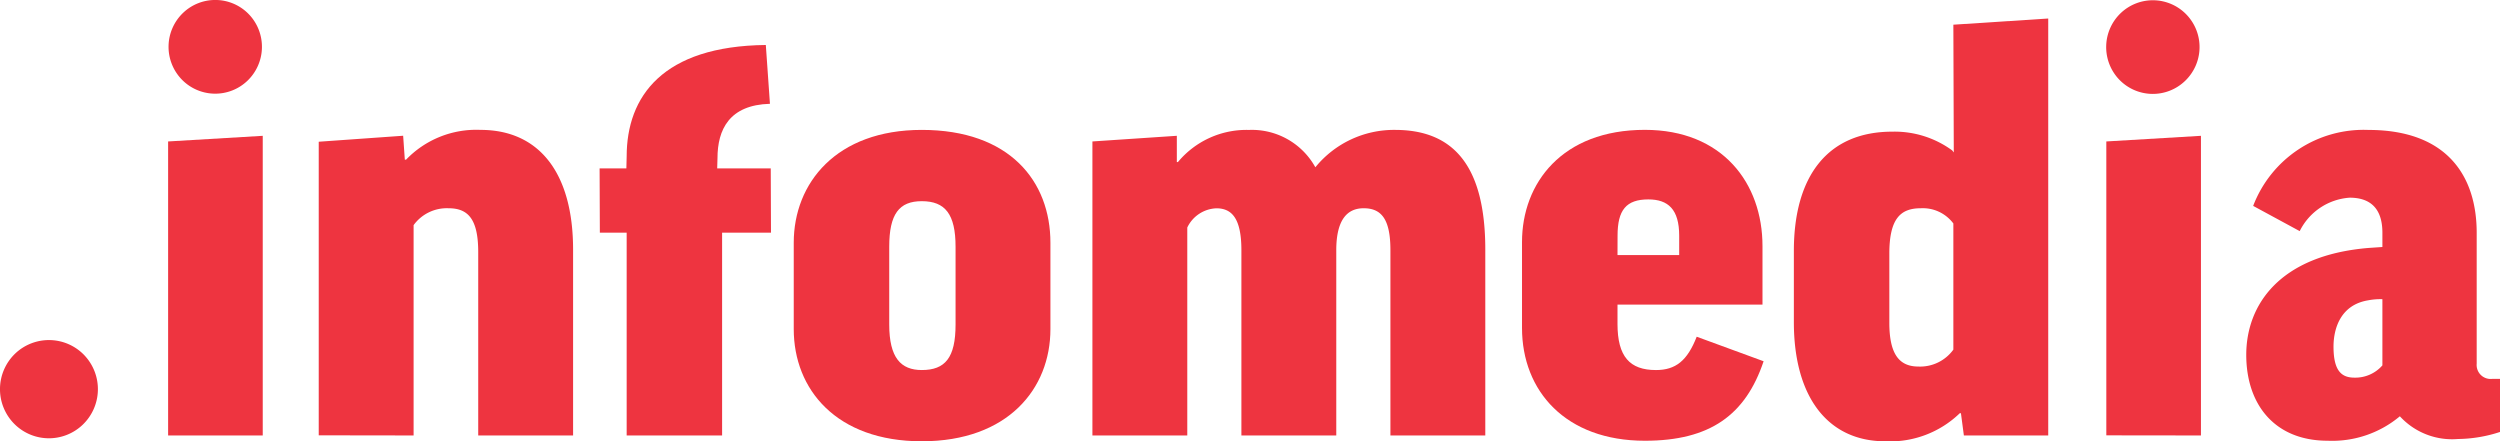 <svg xmlns="http://www.w3.org/2000/svg" xmlns:xlink="http://www.w3.org/1999/xlink" width="195" height="34.421" viewBox="0 0 195 34.421">
  <defs>
    <clipPath id="clip-path">
      <path id="Path_236" data-name="Path 236" d="M0,12.159H195V-22.262H0Z" transform="translate(0 22.262)" fill="#ee3440"/>
    </clipPath>
  </defs>
  <g id="Group_2705" data-name="Group 2705" transform="translate(0 22.262)">
    <g id="Group_243" data-name="Group 243" transform="translate(13.113 -11.668)">
      <path id="Path_229" data-name="Path 229" d="M0,.155V23.088H7.381V-.284Z" transform="translate(0 0.284)" fill="#ee3440"/>
    </g>
    <g id="Group_250" data-name="Group 250" transform="translate(0 -22.262)" clip-path="url(#clip-path)">
      <g id="Group_244" data-name="Group 244" transform="translate(24.861 10.135)">
        <path id="Path_230" data-name="Path 230" d="M2.626,8.418l-7.4-.011v-22.9l6.585-.467.13,1.868h.095a7.59,7.59,0,0,1,5.808-2.325c4.588,0,7.222,3.372,7.222,9.34V8.418h-7.4V-5.89c0-2.6-.814-3.414-2.313-3.414A3.2,3.2,0,0,0,2.626-7.987Z" transform="translate(4.774 15.413)" fill="#ee3440"/>
      </g>
      <g id="Group_245" data-name="Group 245" transform="translate(46.769 3.505)">
        <path id="Path_231" data-name="Path 231" d="M4.744,5.173H.931V20.99H-6.513V5.173H-8.605L-8.624.159h2.088l.023-.926c0-4.693,2.812-8.614,10.854-8.7l.322,4.587C1.487-4.792.571-2.864.571-.632L.548.159H4.725Z" transform="translate(8.624 9.471)" fill="#ee3440"/>
      </g>
      <g id="Group_246" data-name="Group 246" transform="translate(61.912 10.135)">
        <path id="Path_232" data-name="Path 232" d="M7.105,5.488c0,4.648-3.313,8.748-10.034,8.748-6.672,0-9.987-4.057-9.987-8.748v-6.74c0-4.651,3.316-8.8,9.987-8.8,6.859,0,10.034,4.008,10.034,8.8ZM-5.468,5.127c0,2.6.908,3.552,2.539,3.552,1.82,0,2.635-.952,2.635-3.552V-.936c0-2.551-.815-3.556-2.635-3.556-1.77,0-2.539,1.005-2.539,3.556Z" transform="translate(12.916 10.049)" fill="#ee3440"/>
      </g>
      <g id="Group_247" data-name="Group 247" transform="translate(85.206 10.135)">
        <path id="Path_233" data-name="Path 233" d="M6.751,8.418h-7.4V-6.025C-.648-8.488-1.376-9.3-2.6-9.3A2.624,2.624,0,0,0-4.87-7.8V8.418h-7.4V-14.515l6.585-.441v2.049H-5.6A6.95,6.95,0,0,1-.057-15.413,5.651,5.651,0,0,1,5.119-12.5a7.912,7.912,0,0,1,6.219-2.916c4.54,0,7.037,2.782,7.037,9.34V8.418h-7.4V-6.025c0-2.325-.632-3.279-2.086-3.279-1.228,0-2.138.816-2.138,3.279Z" transform="translate(12.272 15.413)" fill="#ee3440"/>
      </g>
      <g id="Group_248" data-name="Group 248" transform="translate(118.714 10.135)">
        <path id="Path_234" data-name="Path 234" d="M2.644,4.812V6.318c0,2.55.952,3.6,3,3.6,1.541,0,2.448-.73,3.178-2.6l5.219,1.914c-1.409,4.192-4.176,6.2-9.262,6.2-6.177,0-9.583-3.875-9.583-8.8v-6.7c0-4.6,3.131-8.75,9.583-8.75,6.042,0,9.174,4.147,9.174,9.067V4.812Zm0-3.861H7.456V-.564c0-2.052-.862-2.828-2.407-2.828-1.725,0-2.4.824-2.4,2.828Z" transform="translate(4.807 8.811)" fill="#ee3440"/>
      </g>
      <g id="Group_249" data-name="Group 249" transform="translate(139.921 1.444)">
        <path id="Path_235" data-name="Path 235" d="M4.383,3.634l.124.158L4.474-6.171l7.4-.482V25.869H5.294l-.229-1.735H4.976A7.826,7.826,0,0,1-.837,26.324c-4.452,0-7.13-3.42-7.13-9.294V11.473c0-5.882,2.679-9.3,7.671-9.3A7.61,7.61,0,0,1,4.383,3.634m.091,5.7A2.974,2.974,0,0,0,1.932,8.147c-1.59,0-2.452.816-2.452,3.55v5.378c0,2.46.774,3.419,2.274,3.419a3.2,3.2,0,0,0,2.72-1.32Z" transform="translate(7.967 6.653)" fill="#ee3440"/>
      </g>
    </g>
    <g id="Group_251" data-name="Group 251" transform="translate(164.293 -11.668)">
      <path id="Path_237" data-name="Path 237" d="M0,.155V23.079l7.381.009V-.284Z" transform="translate(0 0.284)" fill="#ee3440"/>
    </g>
    <g id="Group_256" data-name="Group 256" transform="translate(0 -22.262)" clip-path="url(#clip-path)">
      <g id="Group_252" data-name="Group 252" transform="translate(175.211 10.135)">
        <path id="Path_238" data-name="Path 238" d="M.19,2.093A9.225,9.225,0,0,1,9.182-3.832c6.128,0,8.443,3.6,8.443,8.021V14.4a1.092,1.092,0,0,0,1.226,1.184h.592v4.142a10.86,10.86,0,0,1-3.271.549,5.524,5.524,0,0,1-4.54-1.772A8.215,8.215,0,0,1,6,20.41c-4.133,0-6.349-2.826-6.349-6.7S2.226,5.946,9.2,5.372l1.07-.073V4.189c0-2.008-1.053-2.737-2.55-2.737a4.707,4.707,0,0,0-3.9,2.608Zm10.08,12.439V9.369a5.178,5.178,0,0,0-1.133.093c-2.1.354-2.68,2.152-2.68,3.609,0,1.964.682,2.418,1.637,2.418a2.8,2.8,0,0,0,2.176-.957" transform="translate(0.346 3.832)" fill="#ee3440"/>
      </g>
      <g id="Group_253" data-name="Group 253" transform="translate(13.146 -0.001)">
        <path id="Path_239" data-name="Path 239" d="M2.232.4A3.665,3.665,0,0,1,2.085,5.57a3.633,3.633,0,0,1-5.146-.145A3.662,3.662,0,0,1-2.917.259,3.635,3.635,0,0,1,2.232.4" transform="translate(4.058 0.74)" fill="#ee3440"/>
      </g>
      <g id="Group_254" data-name="Group 254" transform="translate(164.282 0.023)">
        <path id="Path_240" data-name="Path 240" d="M2.231.4a3.651,3.651,0,0,1-.143,5.156A3.631,3.631,0,0,1-3.06,5.422,3.666,3.666,0,0,1-2.915.253,3.633,3.633,0,0,1,2.231.4" transform="translate(4.056 0.741)" fill="#ee3440"/>
      </g>
      <g id="Group_255" data-name="Group 255" transform="translate(0 26.526)">
        <path id="Path_241" data-name="Path 241" d="M2.339.422a3.839,3.839,0,0,1-.147,5.415,3.81,3.81,0,0,1-5.4-.148A3.843,3.843,0,0,1-3.06.274a3.816,3.816,0,0,1,5.4.148" transform="translate(4.251 0.773)" fill="#ee3440"/>
      </g>
    </g>
  </g>
</svg>
